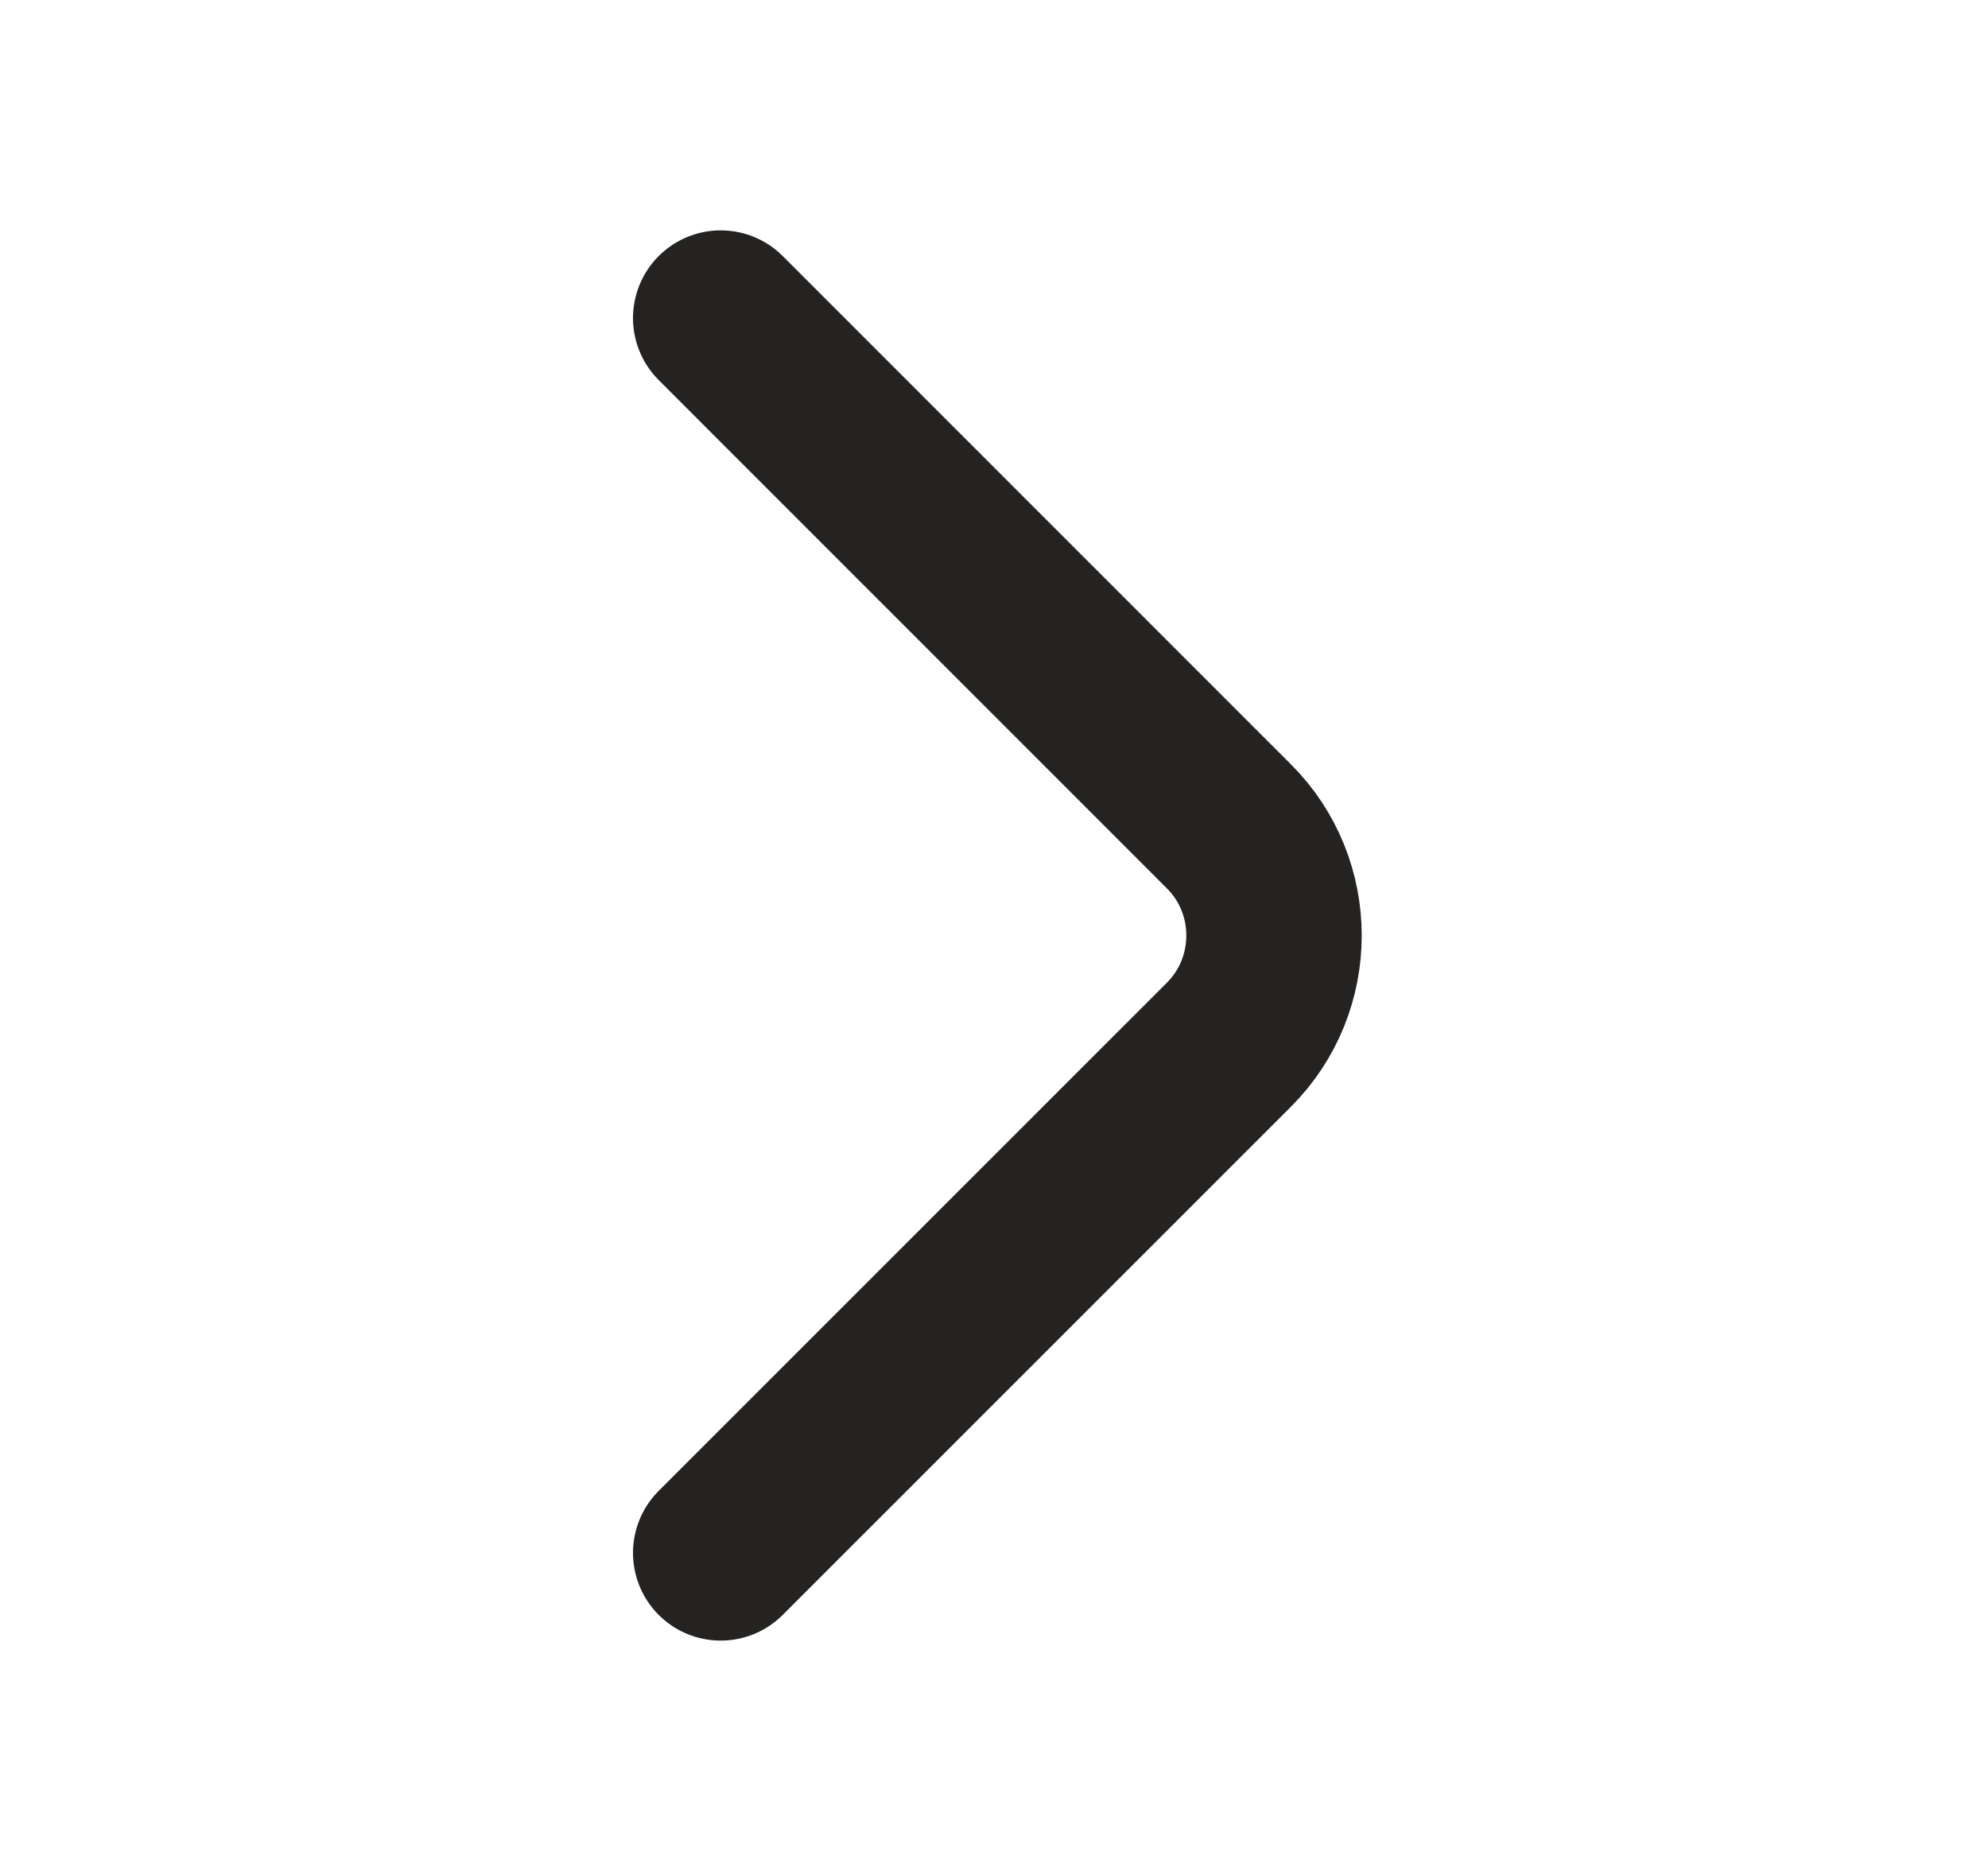 <svg width="17" height="16" viewBox="0 0 17 16" fill="none" xmlns="http://www.w3.org/2000/svg">
<path d="M6.163 2.72L10.509 7.067C11.023 7.58 11.023 8.42 10.509 8.934L6.163 13.28" stroke="#242322" stroke-width="1.5" stroke-miterlimit="10" stroke-linecap="round" stroke-linejoin="round"/>
</svg>

